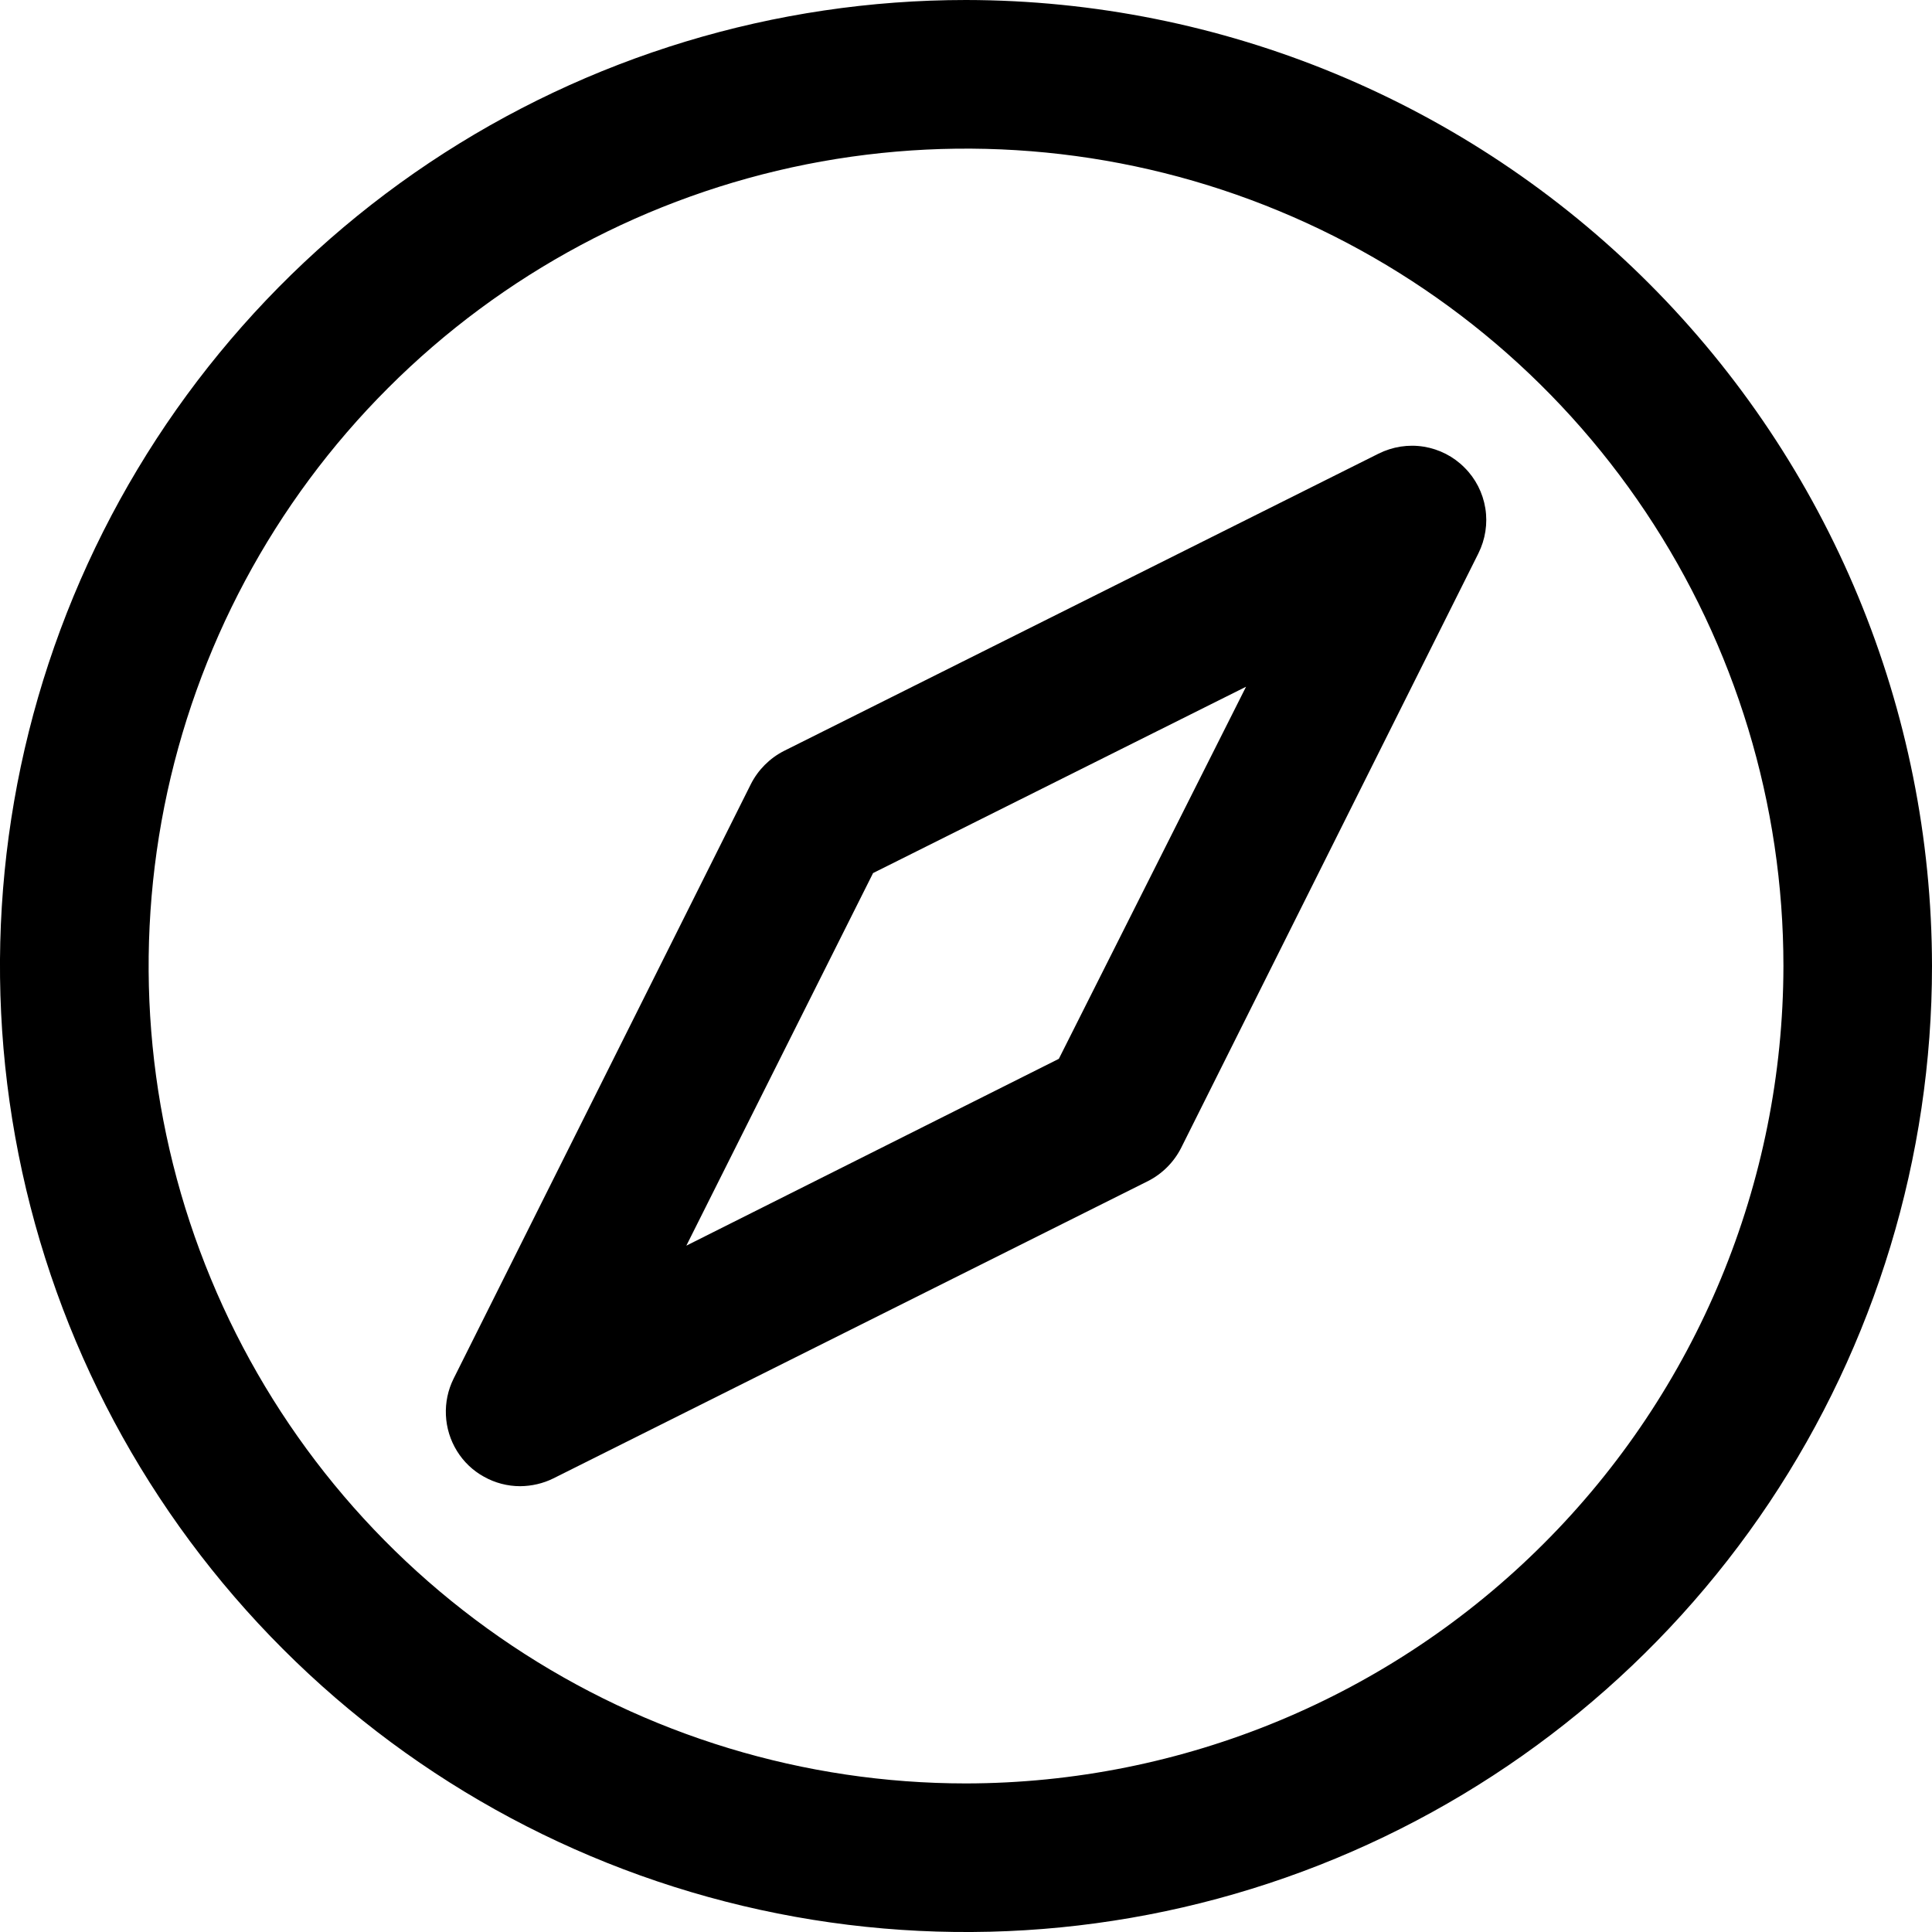 <svg width="20" height="20" viewBox="0 0 20 20" fill="none" xmlns="http://www.w3.org/2000/svg">
<path d="M10 0C8.022 0 6.089 0.586 4.444 1.685C2.8 2.784 1.518 4.346 0.761 6.173C0.004 8 -0.194 10.011 0.192 11.951C0.578 13.891 1.53 15.672 2.929 17.071C4.327 18.47 6.109 19.422 8.049 19.808C9.989 20.194 12 19.996 13.827 19.239C15.654 18.482 17.216 17.2 18.315 15.556C19.413 13.911 20 11.978 20 10C19.997 7.349 18.943 4.807 17.068 2.932C15.193 1.057 12.651 0.003 10 0ZM10 18.462C8.326 18.462 6.691 17.965 5.299 17.035C3.908 16.106 2.823 14.784 2.183 13.238C1.542 11.692 1.375 9.991 1.701 8.349C2.028 6.708 2.833 5.2 4.017 4.017C5.2 2.833 6.708 2.028 8.349 1.701C9.991 1.375 11.692 1.542 13.238 2.183C14.784 2.823 16.106 3.908 17.035 5.299C17.965 6.691 18.462 8.326 18.462 10C18.459 12.243 17.567 14.394 15.98 15.98C14.394 17.567 12.243 18.459 10 18.462ZM14.271 4.696L8.117 7.773C7.969 7.848 7.848 7.969 7.773 8.117L4.696 14.271C4.637 14.389 4.61 14.519 4.616 14.65C4.622 14.781 4.661 14.908 4.73 15.02C4.799 15.132 4.895 15.224 5.01 15.287C5.124 15.351 5.253 15.385 5.385 15.385C5.504 15.384 5.622 15.357 5.729 15.304L11.883 12.227C12.031 12.152 12.152 12.031 12.227 11.883L15.304 5.729C15.376 5.584 15.402 5.421 15.376 5.261C15.35 5.101 15.275 4.954 15.16 4.84C15.046 4.725 14.899 4.65 14.739 4.624C14.579 4.598 14.416 4.624 14.271 4.696ZM10.961 10.961L7.105 12.895L9.038 9.038L12.899 7.109L10.961 10.961Z" fill="black"/>
</svg>
